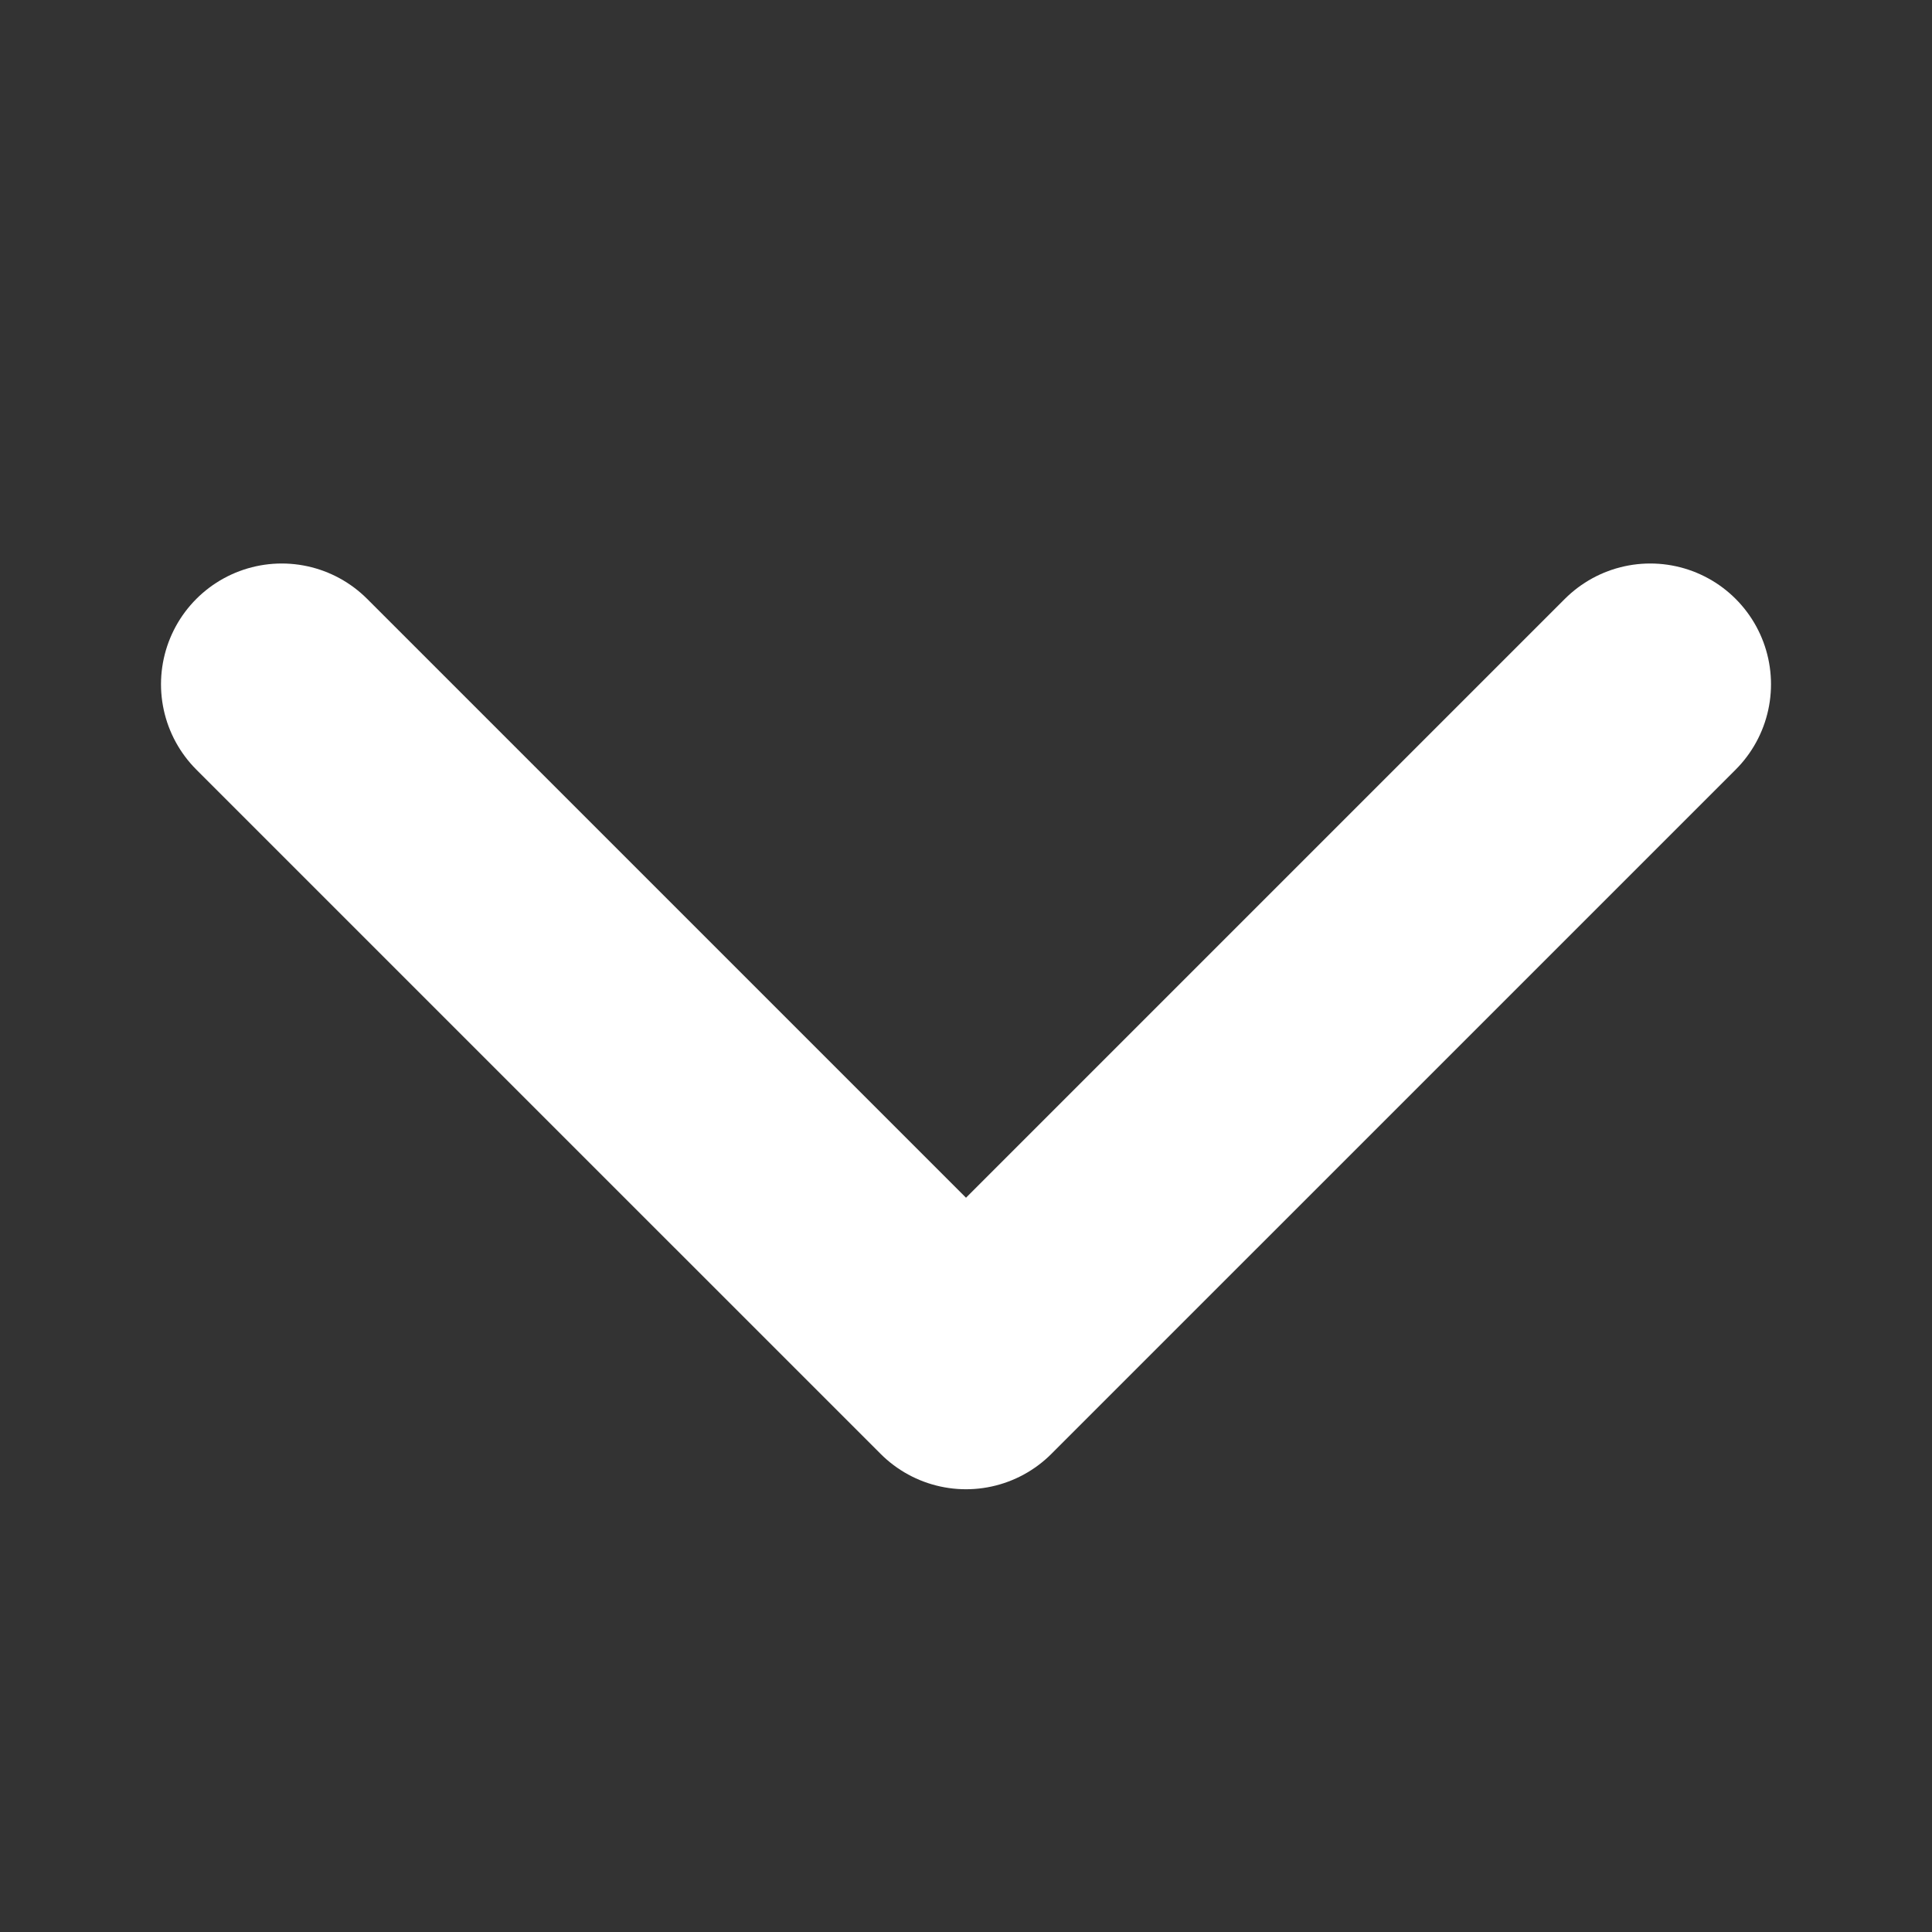 <svg xmlns="http://www.w3.org/2000/svg" height="12" width="12" viewBox="0 0 12 12"><rect x="0" y="0" width="12" height="12" fill="#333333" stroke="none"/><title>chevron down</title><g fill="#ffffff" class="nc-icon-wrapper"><polyline points="1.75 4.25 6 8.5 10.25 4.25" fill="none" stroke="#ffffff" stroke-linecap="round" stroke-linejoin="round" stroke-width="1.5"></polyline></g></svg>